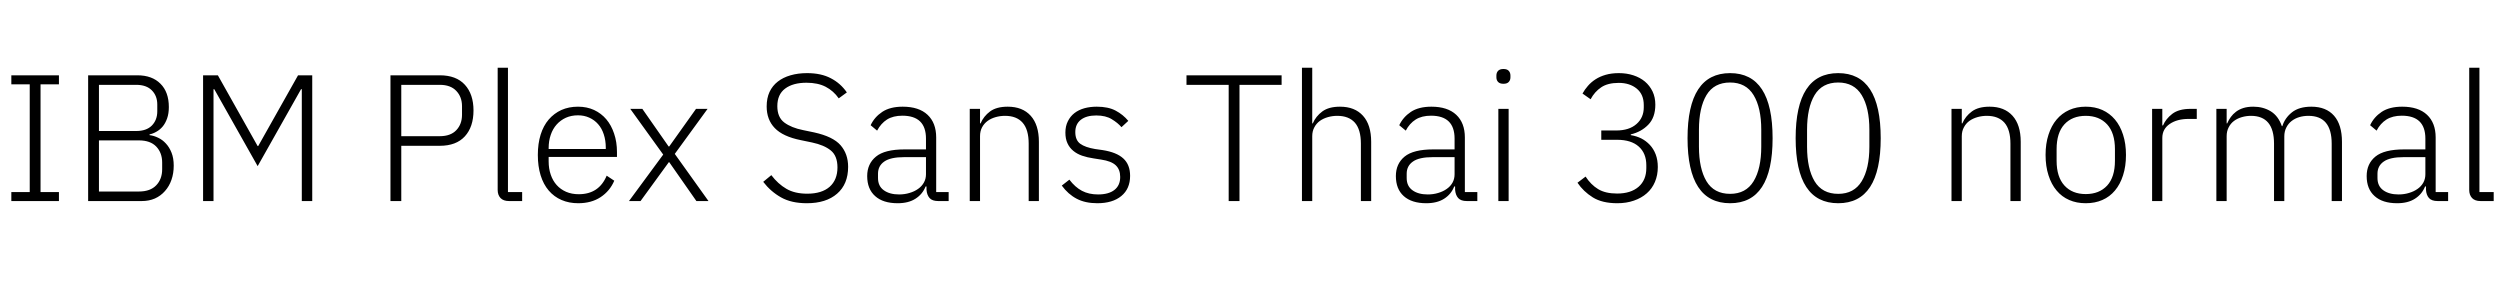 <svg xmlns="http://www.w3.org/2000/svg" xmlns:xlink="http://www.w3.org/1999/xlink" width="333" height="39.6"><path fill="black" d="M7.85 26.78L1.51 26.78L1.51 25.58L3.96 25.58L3.96 11.23L1.51 11.23L1.51 10.03L7.85 10.03L7.85 11.23L5.40 11.23L5.40 25.58L7.85 25.58L7.85 26.78ZM11.74 26.78L11.74 10.03L18.29 10.03Q20.26 10.03 21.37 11.15Q22.49 12.26 22.49 14.26L22.49 14.26Q22.49 15.12 22.26 15.77Q22.03 16.42 21.67 16.85Q21.31 17.28 20.84 17.54Q20.38 17.81 19.92 17.90L19.92 17.90L19.92 18Q20.50 18.07 21.07 18.35Q21.65 18.62 22.10 19.12Q22.56 19.61 22.85 20.34Q23.14 21.07 23.14 22.06L23.14 22.06Q23.14 23.09 22.84 23.95Q22.54 24.82 21.97 25.45Q21.41 26.09 20.63 26.44Q19.85 26.78 18.89 26.78L18.89 26.78L11.74 26.78ZM13.18 18.70L13.18 25.51L18.50 25.51Q20.02 25.51 20.81 24.68Q21.60 23.86 21.60 22.54L21.60 22.54L21.60 21.65Q21.60 20.35 20.81 19.52Q20.02 18.70 18.50 18.70L18.50 18.70L13.18 18.70ZM13.18 11.30L13.18 17.45L18.14 17.45Q19.51 17.45 20.23 16.72Q20.95 15.98 20.95 14.83L20.95 14.83L20.95 13.92Q20.95 12.77 20.23 12.04Q19.51 11.30 18.14 11.30L18.14 11.30L13.18 11.30ZM40.20 26.78L40.20 11.88L40.10 11.88L34.32 22.13L28.54 11.88L28.44 11.88L28.44 26.78L27.05 26.78L27.05 10.03L29.02 10.03L34.32 19.46L34.39 19.46L39.70 10.03L41.59 10.03L41.59 26.78L40.20 26.78ZM53.45 26.78L52.01 26.78L52.01 10.03L58.58 10.03Q60.77 10.03 61.92 11.29Q63.07 12.55 63.07 14.71L63.07 14.71Q63.07 16.90 61.92 18.16Q60.77 19.42 58.58 19.42L58.58 19.42L53.45 19.42L53.45 26.78ZM53.45 11.30L53.45 18.14L58.58 18.14Q60.02 18.14 60.78 17.34Q61.54 16.54 61.54 15.29L61.54 15.29L61.54 14.14Q61.54 12.91 60.78 12.11Q60.02 11.30 58.58 11.30L58.58 11.30L53.45 11.30ZM69.55 26.78L67.80 26.78Q67.06 26.78 66.67 26.38Q66.29 25.97 66.29 25.30L66.29 25.30L66.29 9.02L67.66 9.02L67.66 25.58L69.55 25.58L69.55 26.78ZM77.02 27.07L77.02 27.07Q75.79 27.07 74.80 26.64Q73.80 26.21 73.09 25.38Q72.38 24.55 72.01 23.35Q71.64 22.15 71.64 20.64L71.64 20.64Q71.64 19.13 72.01 17.94Q72.38 16.75 73.09 15.92Q73.80 15.10 74.78 14.65Q75.77 14.21 76.99 14.21L76.99 14.21Q78.17 14.21 79.13 14.65Q80.09 15.10 80.76 15.89Q81.43 16.68 81.80 17.80Q82.18 18.91 82.18 20.26L82.18 20.26L82.18 20.90L73.08 20.90L73.08 21.50Q73.08 22.46 73.36 23.27Q73.63 24.07 74.15 24.65Q74.66 25.22 75.41 25.55Q76.15 25.87 77.09 25.87L77.09 25.87Q79.78 25.87 80.81 23.40L80.81 23.40L81.82 24.07Q81.24 25.44 80.00 26.26Q78.77 27.07 77.02 27.07ZM76.99 15.36L76.99 15.36Q76.10 15.36 75.38 15.68Q74.66 16.01 74.15 16.58Q73.63 17.16 73.36 17.96Q73.08 18.77 73.08 19.73L73.08 19.73L73.08 19.85L80.69 19.85L80.69 19.66Q80.69 18.70 80.42 17.89Q80.16 17.09 79.67 16.54Q79.18 15.98 78.49 15.67Q77.81 15.36 76.99 15.36ZM85.32 26.78L83.78 26.78L88.34 20.59L83.95 14.50L85.56 14.50L89.06 19.51L89.14 19.51L92.71 14.50L94.25 14.50L89.88 20.50L94.37 26.78L92.76 26.78L89.14 21.60L89.09 21.60L85.32 26.78ZM107.47 27.07L107.47 27.07Q105.41 27.07 104.03 26.29Q102.65 25.51 101.66 24.22L101.66 24.22L102.74 23.33Q103.63 24.50 104.75 25.15Q105.86 25.80 107.52 25.80L107.52 25.80Q109.46 25.80 110.51 24.88Q111.55 23.95 111.55 22.30L111.55 22.30Q111.55 20.76 110.66 20.04Q109.78 19.32 108.17 18.98L108.17 18.98L106.68 18.67Q104.28 18.19 103.20 17.06Q102.12 15.94 102.12 14.18L102.12 14.18Q102.12 13.08 102.50 12.25Q102.89 11.42 103.60 10.87Q104.30 10.32 105.30 10.03Q106.30 9.74 107.50 9.74L107.50 9.74Q109.37 9.74 110.66 10.42Q111.96 11.09 112.80 12.31L112.80 12.31L111.72 13.10Q111.02 12.10 109.98 11.56Q108.94 11.02 107.42 11.02L107.42 11.02Q105.62 11.02 104.58 11.80Q103.54 12.58 103.54 14.14L103.54 14.14Q103.54 15.62 104.47 16.32Q105.41 17.02 106.97 17.33L106.97 17.33L108.46 17.64Q110.95 18.19 111.96 19.34Q112.97 20.50 112.97 22.22L112.97 22.22Q112.97 24.53 111.50 25.80Q110.04 27.07 107.47 27.07ZM126.36 26.78L124.97 26.78Q124.18 26.78 123.82 26.38Q123.46 25.97 123.41 25.27L123.41 25.27L123.41 24.84L123.29 24.84Q122.88 25.87 121.94 26.47Q121.01 27.07 119.57 27.07L119.57 27.07Q117.62 27.07 116.57 26.12Q115.51 25.18 115.51 23.45L115.51 23.45Q115.51 21.82 116.68 20.86Q117.84 19.90 120.50 19.90L120.50 19.90L123.34 19.90L123.34 18.46Q123.34 15.41 120.19 15.41L120.19 15.41Q118.97 15.41 118.15 15.92Q117.34 16.44 116.83 17.40L116.83 17.40L115.97 16.68Q116.47 15.60 117.52 14.90Q118.56 14.21 120.24 14.21L120.24 14.21Q122.40 14.21 123.55 15.29Q124.70 16.37 124.70 18.31L124.70 18.31L124.70 25.58L126.36 25.58L126.36 26.78ZM119.76 25.90L119.76 25.90Q120.50 25.90 121.15 25.70Q121.80 25.51 122.29 25.16Q122.78 24.82 123.06 24.32Q123.34 23.83 123.34 23.21L123.34 23.21L123.34 20.93L120.46 20.93Q118.61 20.93 117.78 21.52Q116.95 22.10 116.95 23.14L116.95 23.14L116.95 23.71Q116.95 24.79 117.72 25.34Q118.49 25.90 119.76 25.90ZM130.54 26.78L129.17 26.78L129.17 14.50L130.54 14.50L130.54 16.44L130.61 16.44Q131.02 15.48 131.88 14.84Q132.74 14.21 134.23 14.21L134.23 14.21Q136.20 14.21 137.29 15.42Q138.38 16.63 138.38 18.89L138.38 18.89L138.38 26.78L137.02 26.78L137.02 19.13Q137.02 17.26 136.21 16.34Q135.41 15.43 133.87 15.43L133.87 15.43Q133.22 15.43 132.62 15.60Q132.02 15.77 131.56 16.10Q131.09 16.44 130.81 16.96Q130.54 17.47 130.54 18.14L130.54 18.14L130.54 26.78ZM146.16 27.07L146.16 27.07Q144.55 27.07 143.41 26.47Q142.27 25.87 141.43 24.72L141.43 24.72L142.44 23.93Q143.21 24.94 144.12 25.42Q145.03 25.90 146.26 25.90L146.26 25.90Q147.67 25.90 148.44 25.30Q149.21 24.70 149.21 23.57L149.21 23.57Q149.21 22.58 148.62 22.02Q148.03 21.46 146.69 21.26L146.69 21.26L145.68 21.10Q144.84 20.98 144.14 20.74Q143.45 20.50 142.96 20.09Q142.46 19.68 142.19 19.09Q141.91 18.50 141.91 17.66L141.91 17.66Q141.91 16.80 142.24 16.15Q142.56 15.50 143.11 15.07Q143.66 14.64 144.43 14.42Q145.20 14.21 146.09 14.21L146.09 14.21Q147.62 14.21 148.61 14.74Q149.59 15.26 150.29 16.10L150.29 16.10L149.38 16.94Q148.90 16.37 148.09 15.88Q147.29 15.38 146.02 15.38L146.02 15.38Q144.70 15.38 143.96 15.96Q143.23 16.54 143.23 17.59L143.23 17.59Q143.23 18.67 143.89 19.15Q144.55 19.63 145.87 19.85L145.87 19.85L146.86 19.99Q148.73 20.28 149.63 21.11Q150.53 21.94 150.53 23.42L150.53 23.42Q150.53 25.15 149.36 26.11Q148.20 27.07 146.16 27.07ZM170.71 11.30L165.10 11.30L165.10 26.78L163.66 26.78L163.66 11.30L158.04 11.30L158.04 10.03L170.71 10.03L170.71 11.30ZM173.42 26.78L173.42 9.02L174.79 9.02L174.79 16.44L174.86 16.44Q175.27 15.48 176.14 14.84Q177.00 14.21 178.49 14.21L178.49 14.21Q180.46 14.21 181.55 15.42Q182.64 16.63 182.64 18.89L182.64 18.89L182.64 26.78L181.27 26.78L181.27 19.13Q181.27 17.26 180.47 16.34Q179.66 15.43 178.13 15.43L178.13 15.43Q177.48 15.43 176.88 15.60Q176.28 15.77 175.81 16.10Q175.34 16.44 175.07 16.96Q174.79 17.47 174.79 18.14L174.79 18.14L174.79 26.78L173.42 26.78ZM196.78 26.78L195.38 26.78Q194.59 26.78 194.23 26.38Q193.87 25.97 193.82 25.27L193.82 25.27L193.82 24.84L193.70 24.84Q193.30 25.87 192.36 26.47Q191.42 27.07 189.98 27.07L189.98 27.07Q188.04 27.07 186.98 26.12Q185.93 25.18 185.93 23.45L185.93 23.45Q185.93 21.82 187.09 20.86Q188.26 19.90 190.92 19.90L190.92 19.90L193.75 19.90L193.75 18.46Q193.75 15.41 190.61 15.41L190.61 15.41Q189.38 15.41 188.57 15.92Q187.75 16.44 187.25 17.40L187.25 17.40L186.38 16.68Q186.89 15.60 187.93 14.90Q188.98 14.21 190.66 14.21L190.66 14.21Q192.82 14.21 193.97 15.29Q195.12 16.37 195.12 18.31L195.12 18.31L195.12 25.58L196.78 25.58L196.78 26.78ZM190.18 25.90L190.18 25.90Q190.92 25.90 191.57 25.70Q192.22 25.51 192.71 25.16Q193.20 24.82 193.48 24.32Q193.75 23.83 193.75 23.21L193.75 23.21L193.75 20.93L190.87 20.93Q189.02 20.93 188.20 21.52Q187.37 22.10 187.37 23.14L187.37 23.14L187.37 23.71Q187.37 24.79 188.14 25.34Q188.90 25.90 190.18 25.90ZM200.26 11.16L200.26 11.16Q199.78 11.16 199.55 10.92Q199.32 10.68 199.32 10.30L199.32 10.30L199.32 10.06Q199.32 9.67 199.55 9.43Q199.78 9.19 200.26 9.19L200.26 9.19Q200.74 9.19 200.96 9.43Q201.19 9.67 201.19 10.06L201.19 10.06L201.19 10.30Q201.19 10.68 200.96 10.92Q200.74 11.16 200.26 11.16ZM199.58 26.78L199.58 14.50L200.95 14.50L200.95 26.78L199.58 26.78ZM213.29 17.38L215.28 17.38Q217.01 17.38 217.98 16.52Q218.95 15.67 218.95 14.30L218.95 14.30L218.95 13.99Q218.95 12.58 218.02 11.81Q217.08 11.04 215.62 11.04L215.62 11.04Q214.15 11.04 213.28 11.63Q212.40 12.22 211.87 13.22L211.87 13.22L210.79 12.46Q211.08 11.93 211.51 11.44Q211.94 10.94 212.53 10.56Q213.12 10.18 213.89 9.96Q214.66 9.74 215.64 9.74L215.64 9.74Q216.67 9.74 217.56 10.03Q218.45 10.32 219.10 10.86Q219.74 11.40 220.12 12.18Q220.49 12.96 220.49 13.94L220.49 13.94Q220.49 15.65 219.55 16.61Q218.62 17.57 217.22 17.90L217.22 17.90L217.22 18Q217.97 18.12 218.62 18.44Q219.26 18.77 219.76 19.30Q220.25 19.82 220.54 20.57Q220.82 21.31 220.82 22.25L220.82 22.25Q220.82 23.33 220.44 24.23Q220.06 25.13 219.35 25.75Q218.64 26.38 217.64 26.72Q216.65 27.07 215.42 27.07L215.42 27.07Q213.41 27.07 212.16 26.29Q210.91 25.51 210.12 24.34L210.12 24.34L211.20 23.52Q211.90 24.60 212.87 25.19Q213.84 25.78 215.40 25.78L215.40 25.78Q217.22 25.78 218.26 24.88Q219.29 23.98 219.29 22.39L219.29 22.39L219.29 22.01Q219.29 20.42 218.28 19.52Q217.27 18.62 215.40 18.62L215.40 18.62L213.29 18.62L213.29 17.38ZM230.45 27.07L230.45 27.07Q224.78 27.07 224.78 18.41L224.78 18.41Q224.78 9.74 230.45 9.74L230.45 9.74Q236.11 9.74 236.11 18.41L236.11 18.41Q236.11 27.07 230.45 27.07ZM230.45 25.82L230.45 25.82Q232.56 25.82 233.58 24.14Q234.60 22.46 234.60 19.54L234.60 19.54L234.60 17.28Q234.60 14.35 233.58 12.67Q232.56 10.99 230.45 10.99L230.45 10.99Q228.31 10.99 227.30 12.67Q226.30 14.35 226.30 17.28L226.30 17.28L226.30 19.54Q226.30 22.46 227.30 24.14Q228.31 25.82 230.45 25.82ZM244.85 27.07L244.85 27.07Q239.18 27.07 239.18 18.41L239.18 18.41Q239.18 9.74 244.85 9.74L244.85 9.74Q250.51 9.74 250.51 18.41L250.51 18.41Q250.51 27.07 244.85 27.07ZM244.85 25.82L244.85 25.82Q246.96 25.82 247.98 24.14Q249.00 22.46 249.00 19.54L249.00 19.54L249.00 17.28Q249.00 14.35 247.98 12.67Q246.96 10.99 244.85 10.99L244.85 10.99Q242.71 10.99 241.70 12.67Q240.70 14.35 240.70 17.28L240.70 17.28L240.70 19.54Q240.70 22.46 241.70 24.14Q242.71 25.82 244.85 25.82ZM261.31 26.78L259.94 26.78L259.94 14.50L261.31 14.50L261.31 16.44L261.38 16.44Q261.79 15.48 262.66 14.84Q263.52 14.21 265.01 14.21L265.01 14.21Q266.98 14.21 268.07 15.42Q269.16 16.63 269.16 18.89L269.16 18.89L269.16 26.78L267.79 26.78L267.79 19.13Q267.79 17.26 266.99 16.34Q266.18 15.43 264.65 15.43L264.65 15.43Q264.00 15.43 263.40 15.60Q262.80 15.77 262.33 16.10Q261.86 16.44 261.59 16.96Q261.31 17.47 261.31 18.14L261.31 18.14L261.31 26.78ZM277.82 27.07L277.82 27.07Q276.60 27.07 275.62 26.64Q274.63 26.21 273.94 25.38Q273.24 24.55 272.86 23.35Q272.47 22.15 272.47 20.64L272.47 20.64Q272.47 19.13 272.86 17.94Q273.24 16.75 273.94 15.92Q274.63 15.10 275.62 14.65Q276.60 14.21 277.82 14.21L277.82 14.21Q279.05 14.21 280.03 14.65Q281.02 15.10 281.71 15.92Q282.41 16.75 282.79 17.94Q283.18 19.13 283.18 20.64L283.18 20.64Q283.18 22.15 282.79 23.35Q282.41 24.55 281.71 25.38Q281.02 26.21 280.03 26.64Q279.05 27.07 277.82 27.07ZM277.82 25.85L277.82 25.85Q279.62 25.85 280.67 24.72Q281.71 23.59 281.71 21.41L281.71 21.41L281.71 19.87Q281.71 17.71 280.67 16.57Q279.62 15.43 277.82 15.43L277.82 15.43Q276.02 15.43 274.98 16.56Q273.94 17.69 273.94 19.87L273.94 19.87L273.94 21.41Q273.94 23.57 274.98 24.71Q276.02 25.85 277.82 25.85ZM288.02 26.78L286.66 26.78L286.66 14.50L288.02 14.50L288.02 16.70L288.12 16.70Q288.48 15.84 289.34 15.17Q290.21 14.50 291.79 14.50L291.79 14.50L292.61 14.50L292.61 15.84L291.53 15.84Q289.99 15.84 289.01 16.51Q288.02 17.18 288.02 18.38L288.02 18.38L288.02 26.78ZM296.59 26.78L295.22 26.78L295.22 14.50L296.59 14.50L296.59 16.44L296.66 16.44Q296.86 15.98 297.14 15.59Q297.43 15.19 297.84 14.88Q298.25 14.57 298.81 14.39Q299.38 14.21 300.14 14.21L300.14 14.21Q301.46 14.21 302.47 14.83Q303.48 15.46 303.94 16.80L303.94 16.80L304.01 16.80Q304.34 15.72 305.29 14.96Q306.24 14.21 307.87 14.21L307.87 14.21Q309.84 14.21 310.90 15.42Q311.95 16.63 311.95 18.89L311.95 18.89L311.95 26.78L310.58 26.78L310.58 19.13Q310.58 15.43 307.49 15.43L307.49 15.43Q306.84 15.43 306.26 15.60Q305.69 15.77 305.24 16.12Q304.80 16.46 304.54 16.98Q304.27 17.50 304.27 18.17L304.27 18.17L304.27 26.78L302.90 26.78L302.90 19.13Q302.90 15.43 299.83 15.43L299.83 15.43Q299.21 15.43 298.62 15.60Q298.03 15.77 297.58 16.10Q297.12 16.44 296.86 16.96Q296.59 17.47 296.59 18.14L296.59 18.14L296.59 26.78ZM326.09 26.78L324.70 26.78Q323.90 26.78 323.54 26.38Q323.18 25.97 323.14 25.27L323.14 25.27L323.14 24.84L323.02 24.84Q322.61 25.87 321.67 26.47Q320.74 27.07 319.30 27.07L319.30 27.07Q317.35 27.07 316.30 26.12Q315.24 25.18 315.24 23.45L315.24 23.45Q315.24 21.82 316.40 20.86Q317.57 19.90 320.23 19.90L320.23 19.90L323.06 19.90L323.06 18.46Q323.06 15.41 319.92 15.41L319.92 15.41Q318.70 15.41 317.88 15.92Q317.06 16.44 316.56 17.40L316.56 17.40L315.70 16.68Q316.20 15.60 317.24 14.90Q318.29 14.21 319.97 14.21L319.97 14.21Q322.13 14.21 323.28 15.29Q324.43 16.37 324.43 18.31L324.43 18.31L324.43 25.58L326.09 25.58L326.09 26.78ZM319.49 25.90L319.49 25.90Q320.23 25.90 320.88 25.70Q321.53 25.51 322.02 25.16Q322.51 24.82 322.79 24.32Q323.06 23.83 323.06 23.21L323.06 23.21L323.06 20.93L320.18 20.93Q318.34 20.93 317.51 21.52Q316.68 22.10 316.68 23.14L316.68 23.14L316.68 23.71Q316.68 24.79 317.45 25.34Q318.22 25.90 319.49 25.90ZM332.16 26.78L330.41 26.78Q329.66 26.78 329.28 26.38Q328.90 25.97 328.90 25.30L328.90 25.30L328.90 9.02L330.26 9.02L330.26 25.58L332.16 25.58L332.16 26.78Z"/></svg>